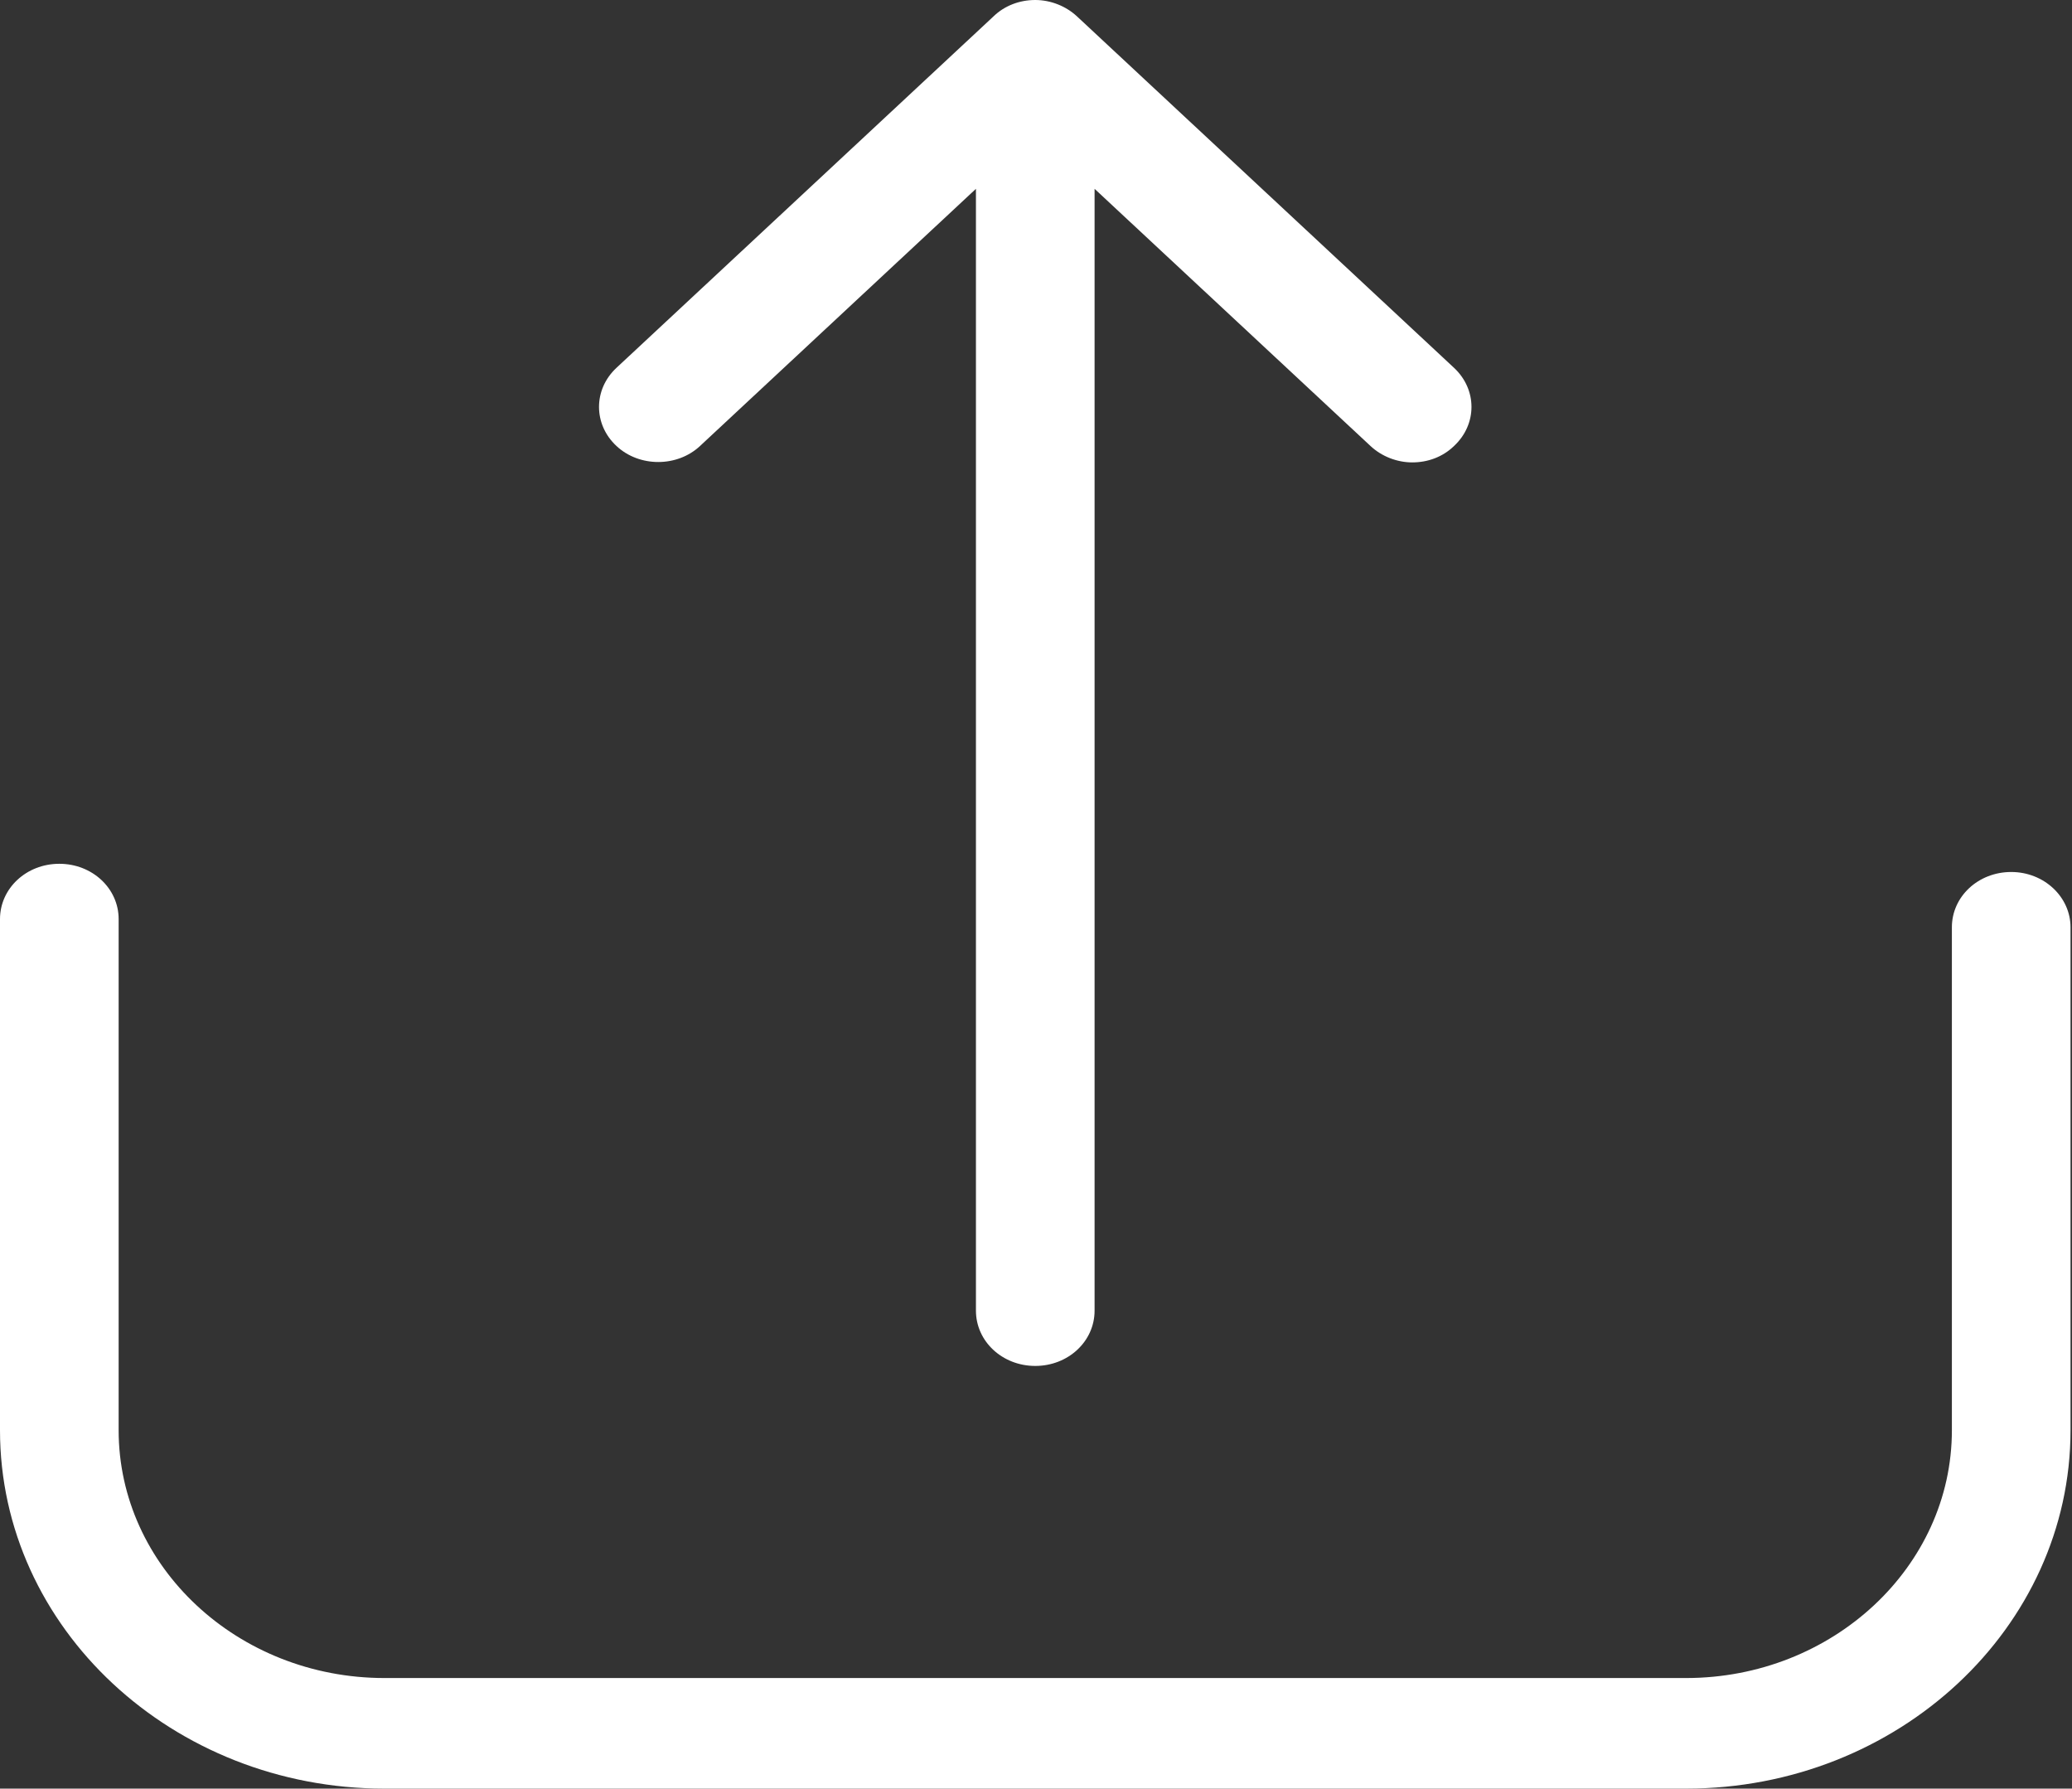 <svg width="73" height="63" viewBox="0 0 73 63" fill="none" xmlns="http://www.w3.org/2000/svg">
<rect x="0" y="0" width="73" height="63" fill="#333333" stroke="none"/>
<path fill-rule="evenodd" clip-rule="evenodd" d="M34.384 6.651L24.662 15.71C23.857 16.461 22.525 16.461 21.72 15.71C20.899 14.946 20.899 13.72 21.72 12.955L35.003 0.577C35.39 0.202 35.916 0 36.474 0C37.016 0 37.557 0.216 37.944 0.577L51.227 12.955C52.048 13.72 52.048 14.946 51.227 15.71C50.825 16.1 50.298 16.287 49.757 16.287C49.23 16.287 48.688 16.085 48.286 15.71L38.564 6.651V46.165C38.564 47.246 37.635 48.112 36.474 48.112C35.313 48.112 34.384 47.246 34.384 46.165V6.651ZM68.768 32.661C68.768 31.579 69.697 30.714 70.858 30.714C72.019 30.714 72.948 31.594 72.948 32.661V50.377C72.948 57.33 66.879 63 59.401 63H13.546C6.084 63 0 57.345 0 50.377V32.373C0 31.291 0.929 30.425 2.09 30.425C3.251 30.425 4.18 31.291 4.18 32.373V50.377C4.18 55.181 8.375 59.105 13.546 59.105H59.401C64.557 59.105 68.768 55.195 68.768 50.377V32.661Z" fill="white"/>
</svg>
